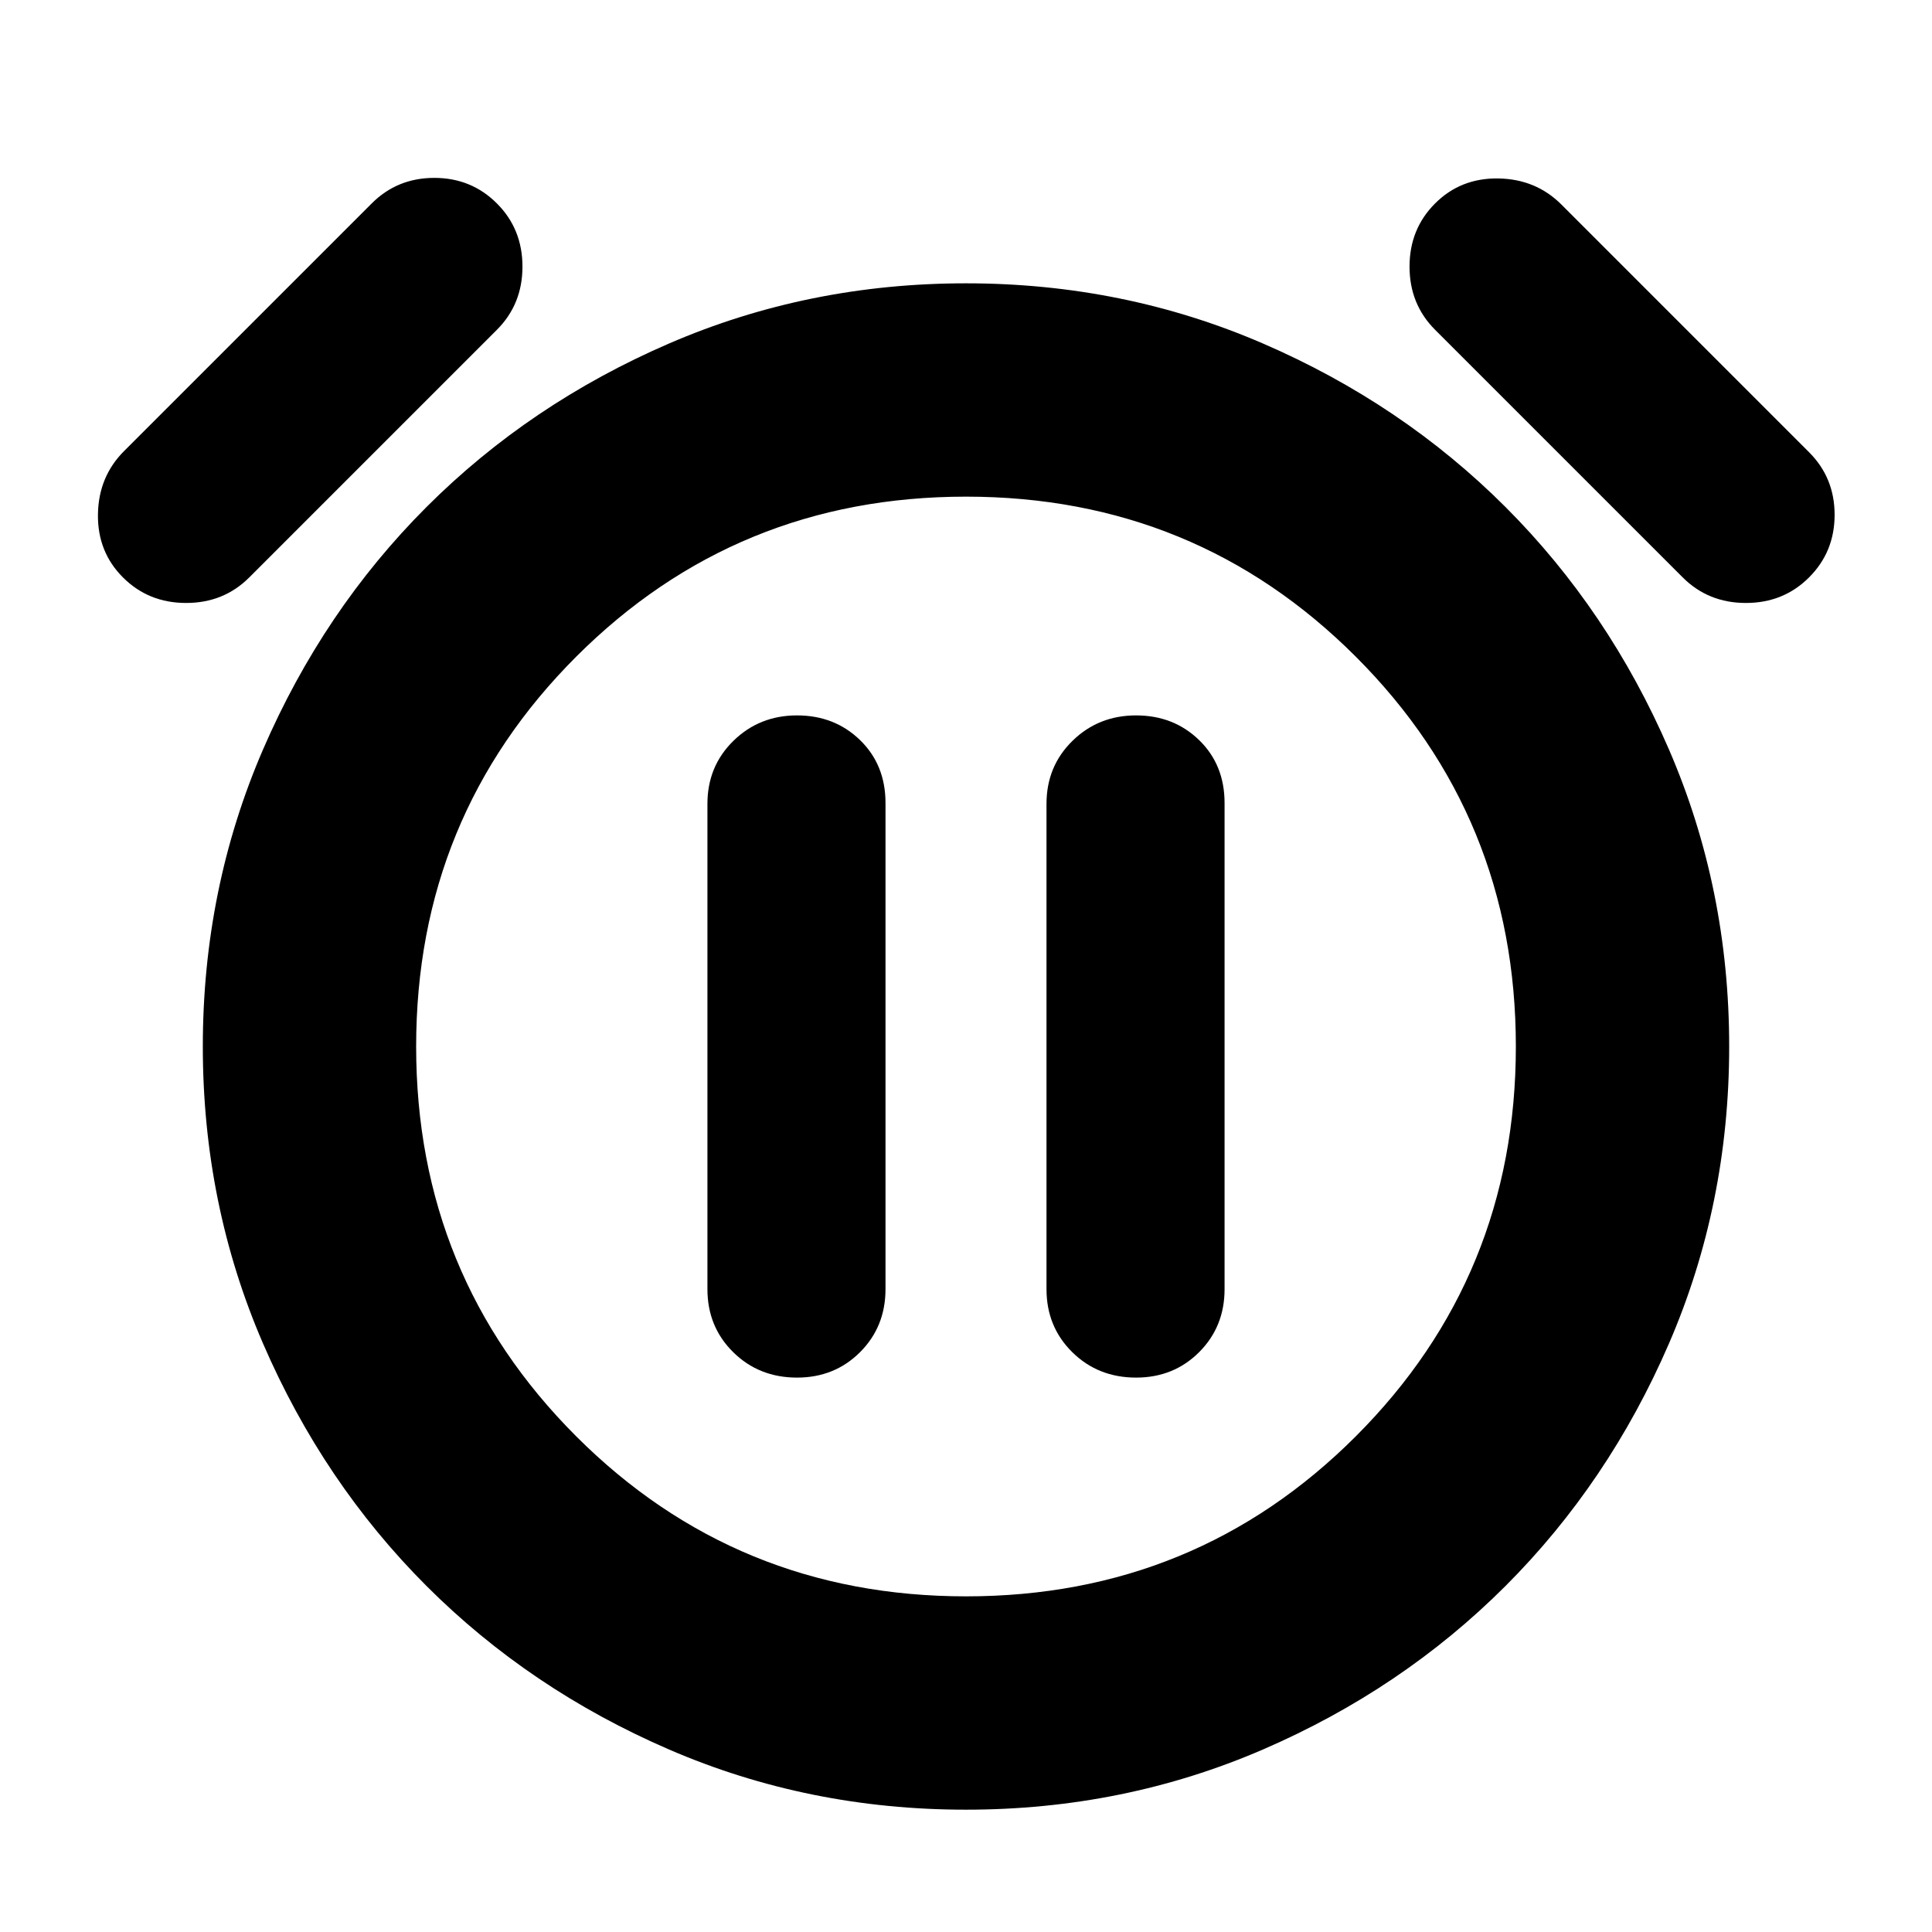 <svg xmlns="http://www.w3.org/2000/svg" height="24" viewBox="0 -960 960 960" width="24"><path d="M396.04-275.48q18.68 0 31.32-12.64Q440-300.75 440-319.43V-561q0-18.97-12.64-31.25-12.64-12.27-31.33-12.27-18.68 0-31.6 12.64-12.91 12.63-12.91 31.31v241.14q0 18.68 12.8 31.31 12.8 12.64 31.72 12.64Zm168.48 0q18.68 0 31.32-12.64 12.64-12.63 12.64-31.31V-561q0-18.97-12.64-31.25-12.64-12.27-31.33-12.27-18.68 0-31.6 12.64Q520-579.25 520-560.57v241.14q0 18.68 12.8 31.31 12.8 12.64 31.72 12.64ZM480-60.78q-78.39 0-147.57-29.91-69.17-29.92-120.5-81.24-51.32-51.33-81.24-120.5-29.91-69.18-29.91-147.57 0-78.39 29.91-147.57 29.92-69.17 81.24-120.5 51.33-51.32 120.5-81.24 69.18-29.91 147.57-29.91 78.39 0 147.57 29.91 69.17 29.92 120.5 81.24 51.32 51.33 81.24 120.5 29.91 69.18 29.91 147.57 0 78.39-29.91 147.57-29.92 69.17-81.24 120.5-51.33 51.32-120.5 81.24Q558.39-60.78 480-60.78ZM480-440ZM61.09-673.09q-12.7-12.69-12.42-31.39.29-18.69 12.98-31.39L184.7-858.91q12.69-12.7 31.1-12.7 18.42 0 31.11 12.7 12.7 12.69 12.7 31.39 0 18.69-12.7 31.39L123.87-673.09q-12.7 12.7-31.39 12.7-18.7 0-31.39-12.7Zm837.82 0q-12.69 12.7-31.39 12.7-18.69 0-31.39-12.7L713.09-796.13q-12.7-12.7-12.7-31.39 0-18.7 12.7-31.39 12.69-12.7 31.39-12.42 18.69.29 31.39 12.98L898.91-735.3q12.7 12.69 12.7 31.1 0 18.42-12.7 31.11Zm-418.9 506.31q114.16 0 193.69-79.53 79.52-79.53 79.52-193.7 0-114.16-79.53-193.69-79.53-79.52-193.7-79.52-114.16 0-193.69 79.53-79.52 79.53-79.52 193.7 0 114.16 79.53 193.69 79.53 79.52 193.7 79.52Z"/></svg>